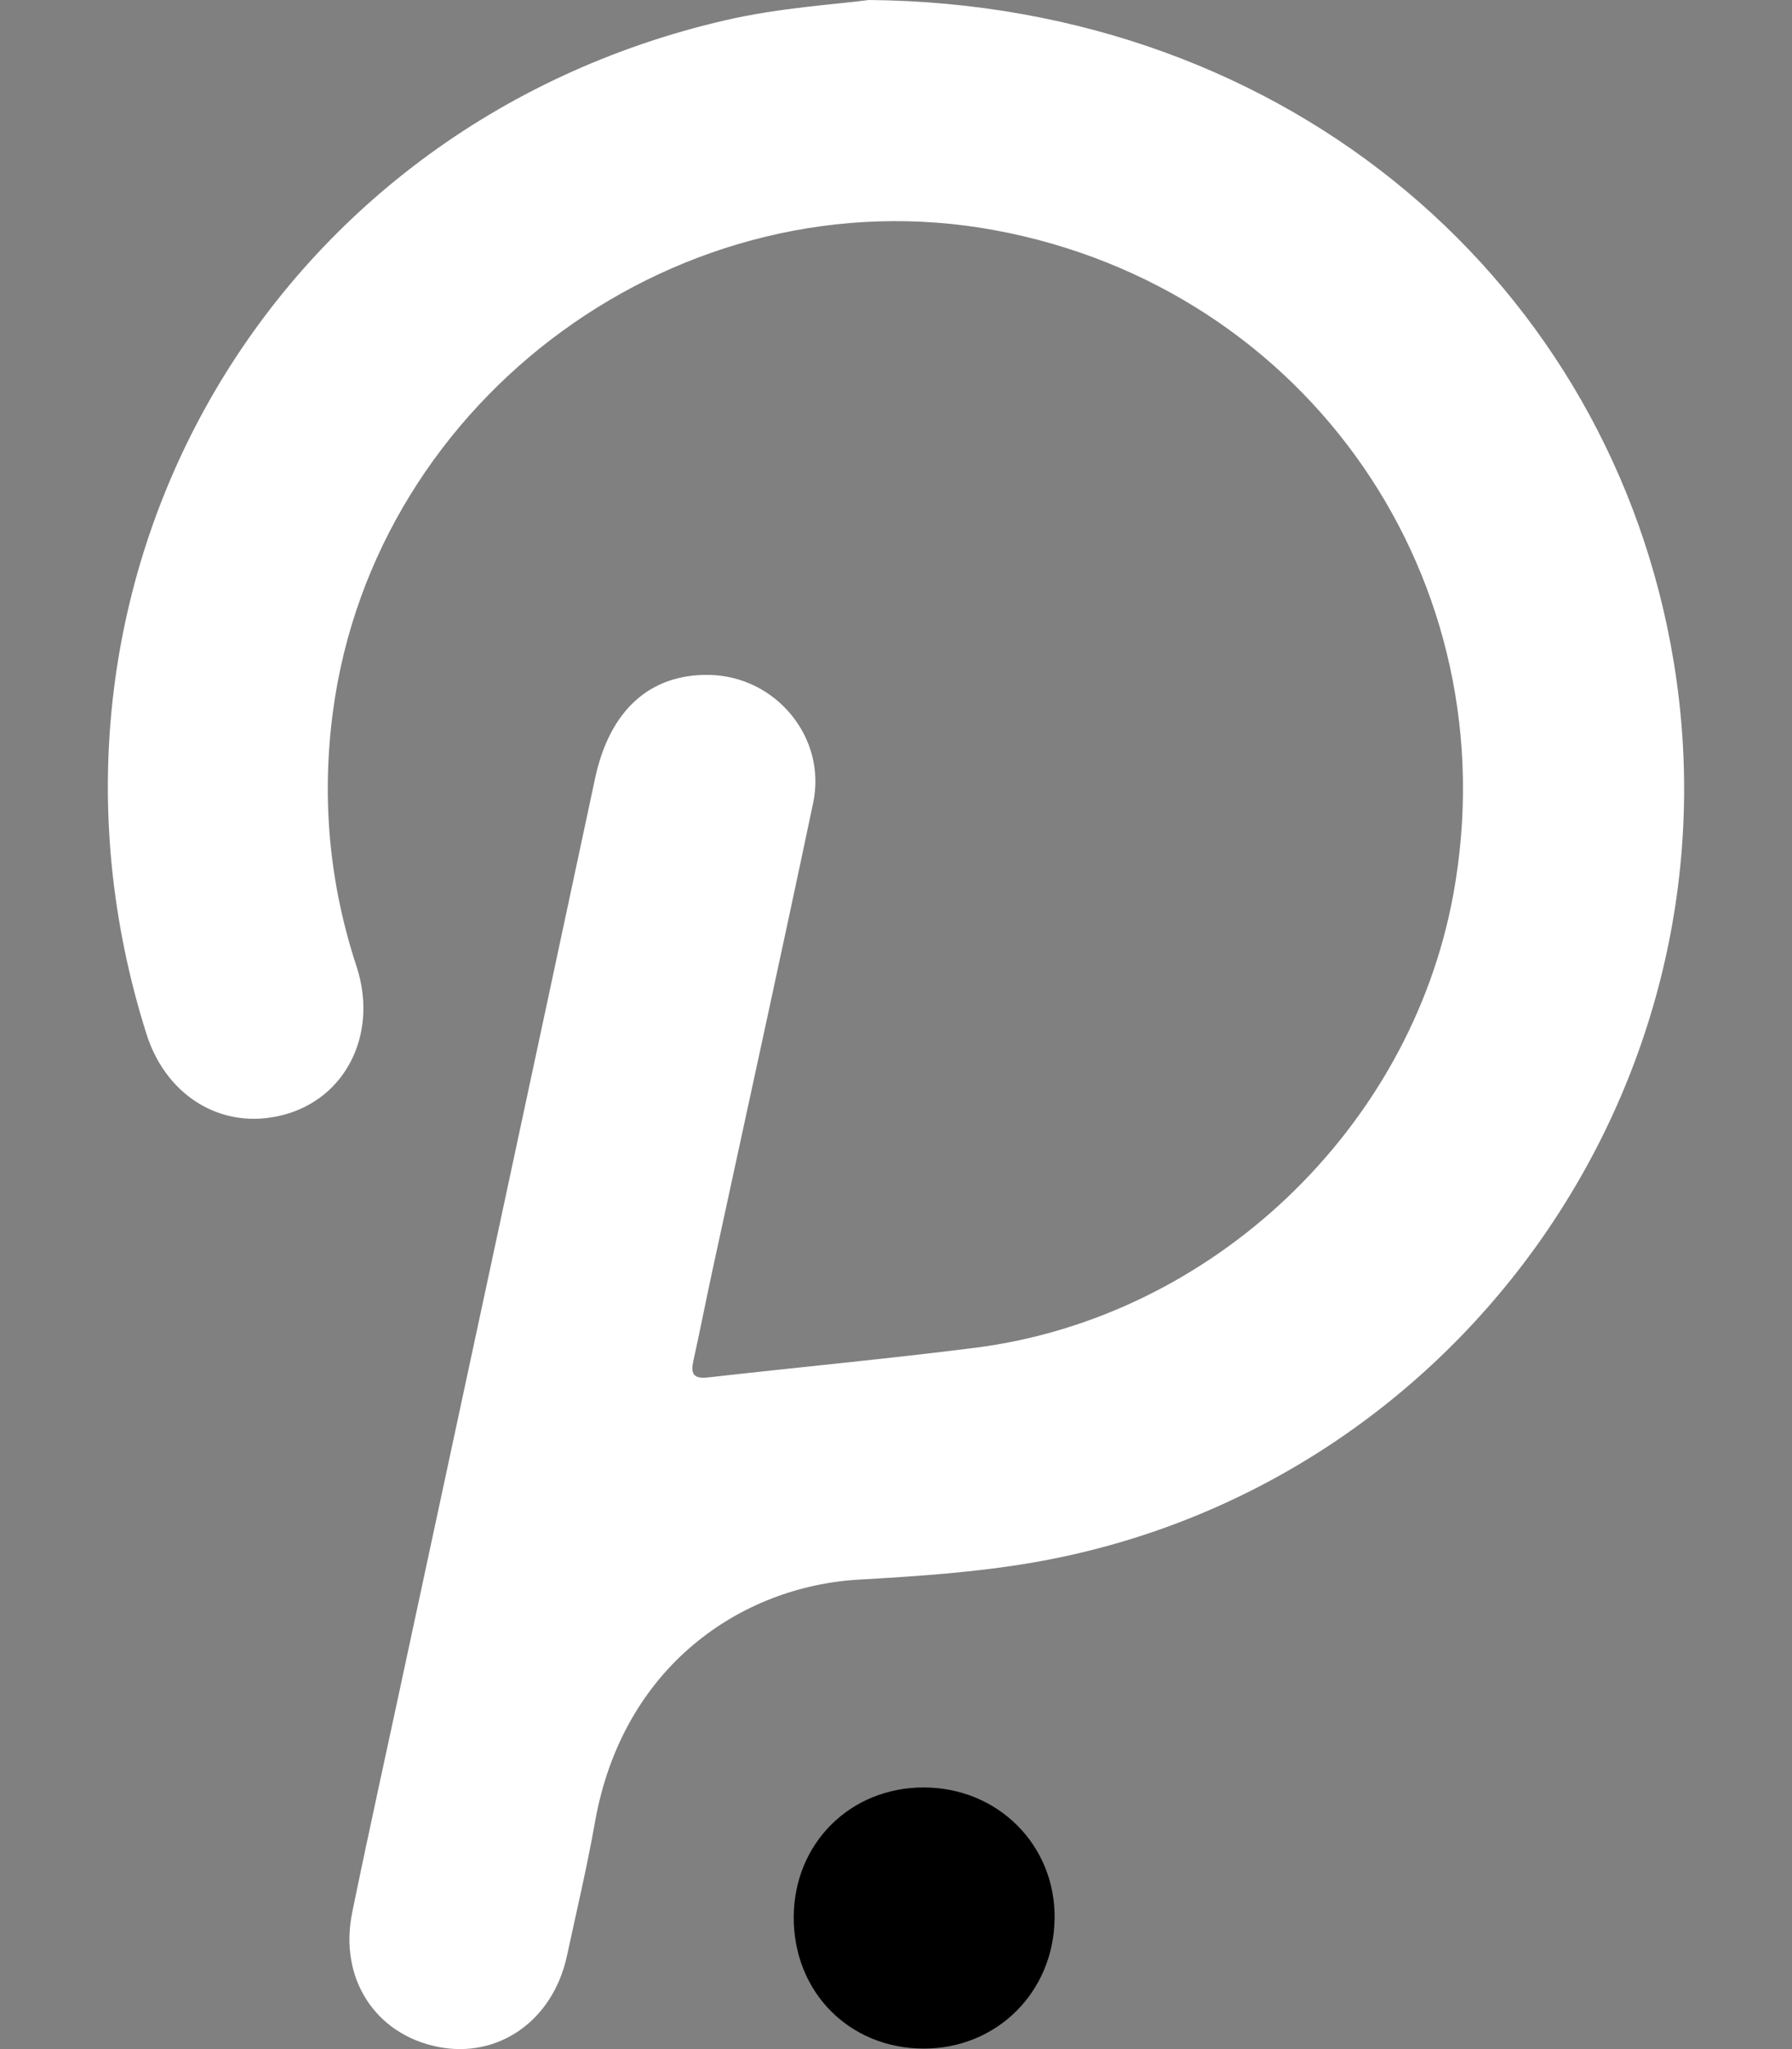 <svg width="14" height="16" viewBox="0 0 14 16" fill="none" xmlns="http://www.w3.org/2000/svg">
<rect x="0" y="0" width="14" height="16" fill="#808080" stroke="none"/>
<path fill-rule="evenodd" clip-rule="evenodd" d="M6.788 -0C10.09 0.029 12.591 2.233 13.075 5.162C13.623 8.473 11.376 11.631 8.068 12.201C7.621 12.278 7.165 12.308 6.712 12.334C5.793 12.386 4.864 13.008 4.648 14.229C4.586 14.579 4.504 14.925 4.429 15.273C4.32 15.778 3.892 16.078 3.419 15.982C2.929 15.883 2.646 15.445 2.752 14.931C2.887 14.273 3.033 13.617 3.173 12.961C3.666 10.667 4.159 8.373 4.649 6.078C4.762 5.55 5.074 5.261 5.542 5.27C6.061 5.28 6.46 5.759 6.353 6.268C6.097 7.486 5.829 8.702 5.566 9.919C5.515 10.155 5.469 10.391 5.417 10.626C5.396 10.721 5.413 10.768 5.526 10.756C6.223 10.677 6.921 10.612 7.617 10.524C9.469 10.289 11.019 8.815 11.354 6.984C11.801 4.539 10.222 2.251 7.774 1.798C5.331 1.346 2.928 3.094 2.601 5.557C2.511 6.235 2.572 6.896 2.785 7.545C2.951 8.047 2.723 8.544 2.26 8.692C1.775 8.846 1.306 8.585 1.144 8.073C0.037 4.571 2.078 0.988 5.663 0.159C6.097 0.058 6.549 0.033 6.788 -0Z" fill="white"/>
<path fill-rule="evenodd" clip-rule="evenodd" d="M6.201 14.969C6.203 14.395 6.641 13.957 7.216 13.957C7.797 13.957 8.248 14.409 8.239 14.983C8.231 15.556 7.787 15.996 7.218 15.996C6.636 15.996 6.199 15.555 6.201 14.969Z" fill="black"/>
</svg>
